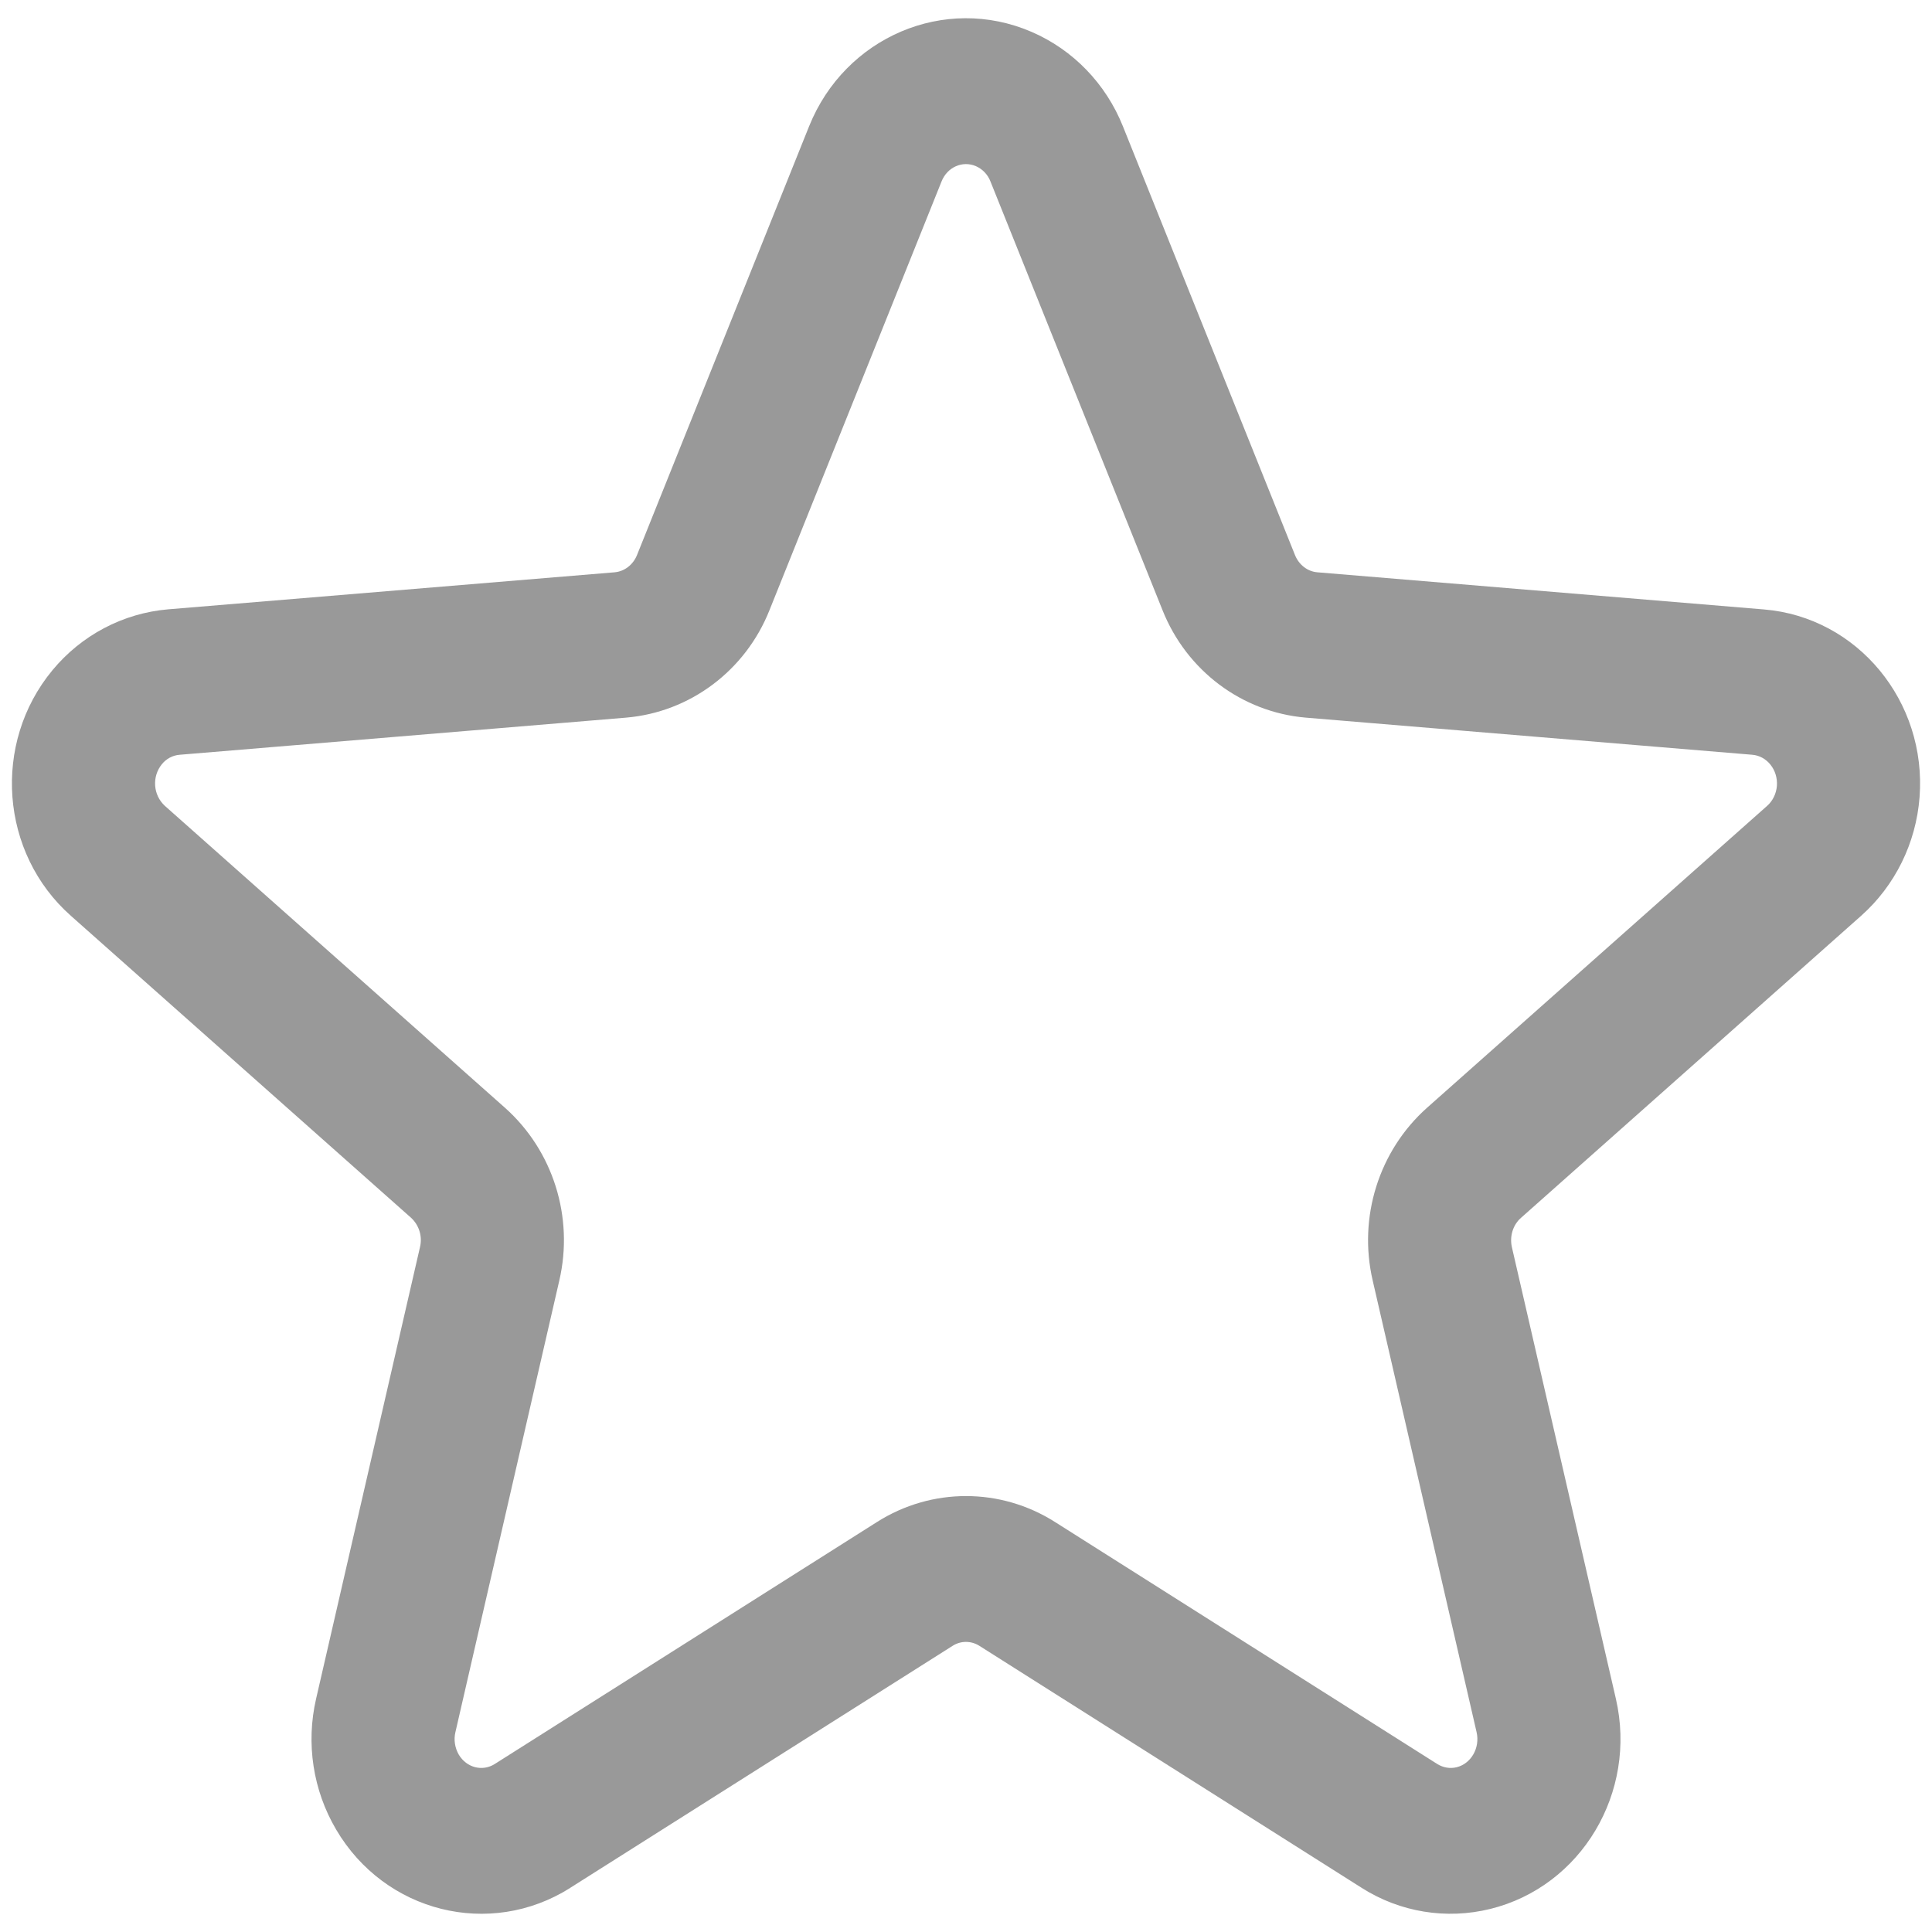 ﻿<?xml version="1.0" encoding="utf-8"?>
<svg version="1.1" xmlns:xlink="http://www.w3.org/1999/xlink" width="18px" height="18px" xmlns="http://www.w3.org/2000/svg">
  <g transform="matrix(1 0 0 1 -9 0 )">
    <path d="M 5.313 17.589  C 4.564 18.062  3.586 17.818  3.132 17.046  C 2.916 16.68  2.849 16.243  2.945 15.827  L 3.913 11.619  C 3.937 11.52  3.905 11.415  3.83 11.346  L 0.66 8.532  C 0.001 7.948  -0.075 6.926  0.488 6.245  C 0.759 5.917  1.147 5.713  1.566 5.677  L 5.726 5.332  C 5.817 5.324  5.898 5.263  5.935 5.171  L 7.538 1.177  C 7.872 0.345  8.801 -0.053  9.611 0.297  C 9.998 0.464  10.303 0.78  10.462 1.177  L 12.065 5.171  C 12.102 5.263  12.183 5.325  12.274 5.332  L 16.434 5.678  C 17.307 5.75  17.953 6.536  17.884 7.429  C 17.851 7.855  17.656 8.251  17.34 8.532  L 14.17 11.347  C 14.096 11.412  14.063 11.518  14.086 11.62  L 15.055 15.828  C 15.255 16.698  14.735 17.575  13.885 17.785  C 13.476 17.886  13.044 17.816  12.687 17.589  L 9.125 15.334  C 9.048 15.285  8.951 15.285  8.875 15.334  L 5.312 17.589  Z M 8.171 14.18  C 8.679 13.858  9.321 13.858  9.829 14.18  L 13.391 16.435  C 13.446 16.469  13.51 16.48  13.571 16.465  C 13.705 16.432  13.791 16.286  13.757 16.138  L 12.789 11.93  C 12.652 11.34  12.847 10.721  13.294 10.322  L 16.464 7.508  C 16.516 7.462  16.549 7.395  16.555 7.322  C 16.566 7.171  16.461 7.043  16.326 7.032  L 12.165 6.686  C 11.571 6.635  11.055 6.248  10.831 5.685  L 9.228 1.691  C 9.203 1.626  9.154 1.575  9.092 1.548  C 8.969 1.495  8.826 1.555  8.772 1.691  L 7.169 5.685  C 6.945 6.248  6.429 6.635  5.834 6.686  L 1.674 7.032  C 1.609 7.037  1.549 7.069  1.508 7.12  C 1.414 7.236  1.426 7.407  1.536 7.508  L 4.706 10.322  C 5.153 10.721  5.348 11.34  5.211 11.93  L 4.243 16.138  C 4.226 16.209  4.238 16.284  4.274 16.347  C 4.347 16.47  4.495 16.507  4.609 16.435  L 8.171 14.18  Z " fill-rule="nonzero" fill="#999999" stroke="none" transform="matrix(1 0 0 1 9 0 )" />
  </g>
</svg>